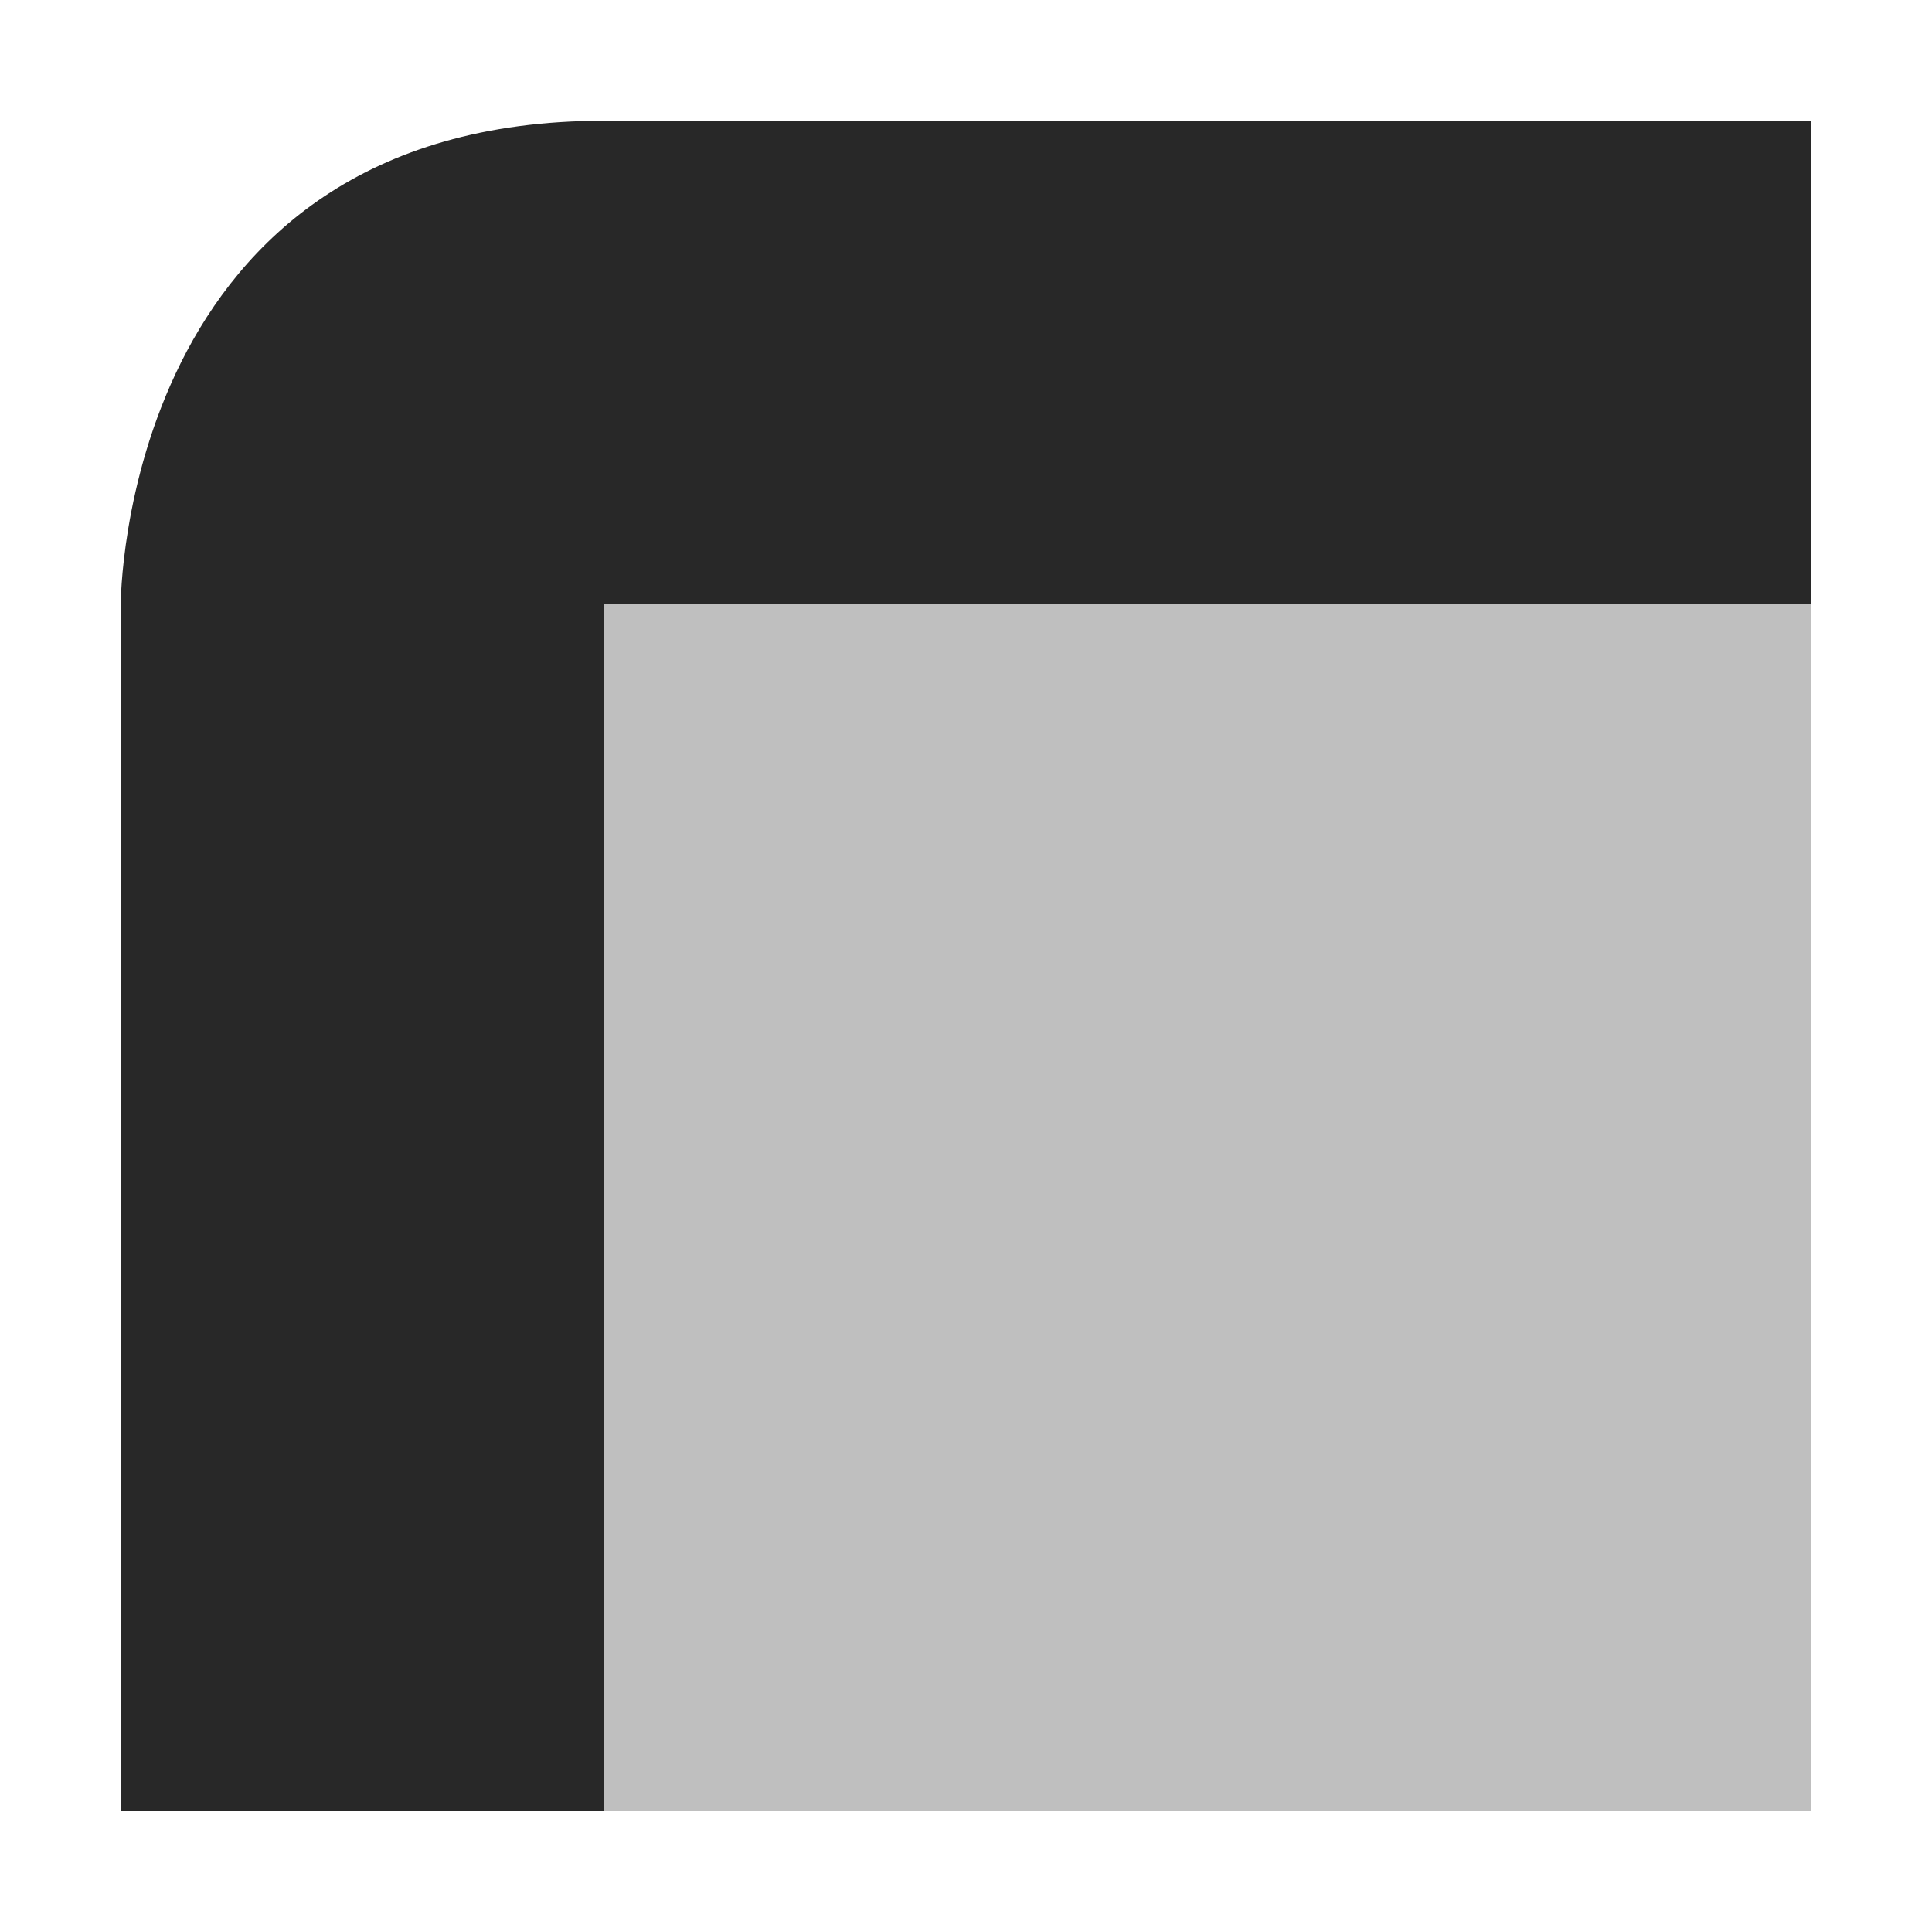 <svg width="16" height="16" version="1.1" xmlns="http://www.w3.org/2000/svg">
  <defs>
    <style id="current-color-scheme" type="text/css">.ColorScheme-Text { color:#282828; } .ColorScheme-Highlight { color:#458588; }</style>
  </defs>
  <path class="ColorScheme-Text" d="m5 1c-4 0-4 4-4 4v10h4v-10h10v-4z" fill="currentColor"/>
  <path class="ColorScheme-Text" d="m5 5h10v10h-10z" fill="currentColor" opacity=".3"/>
</svg>
